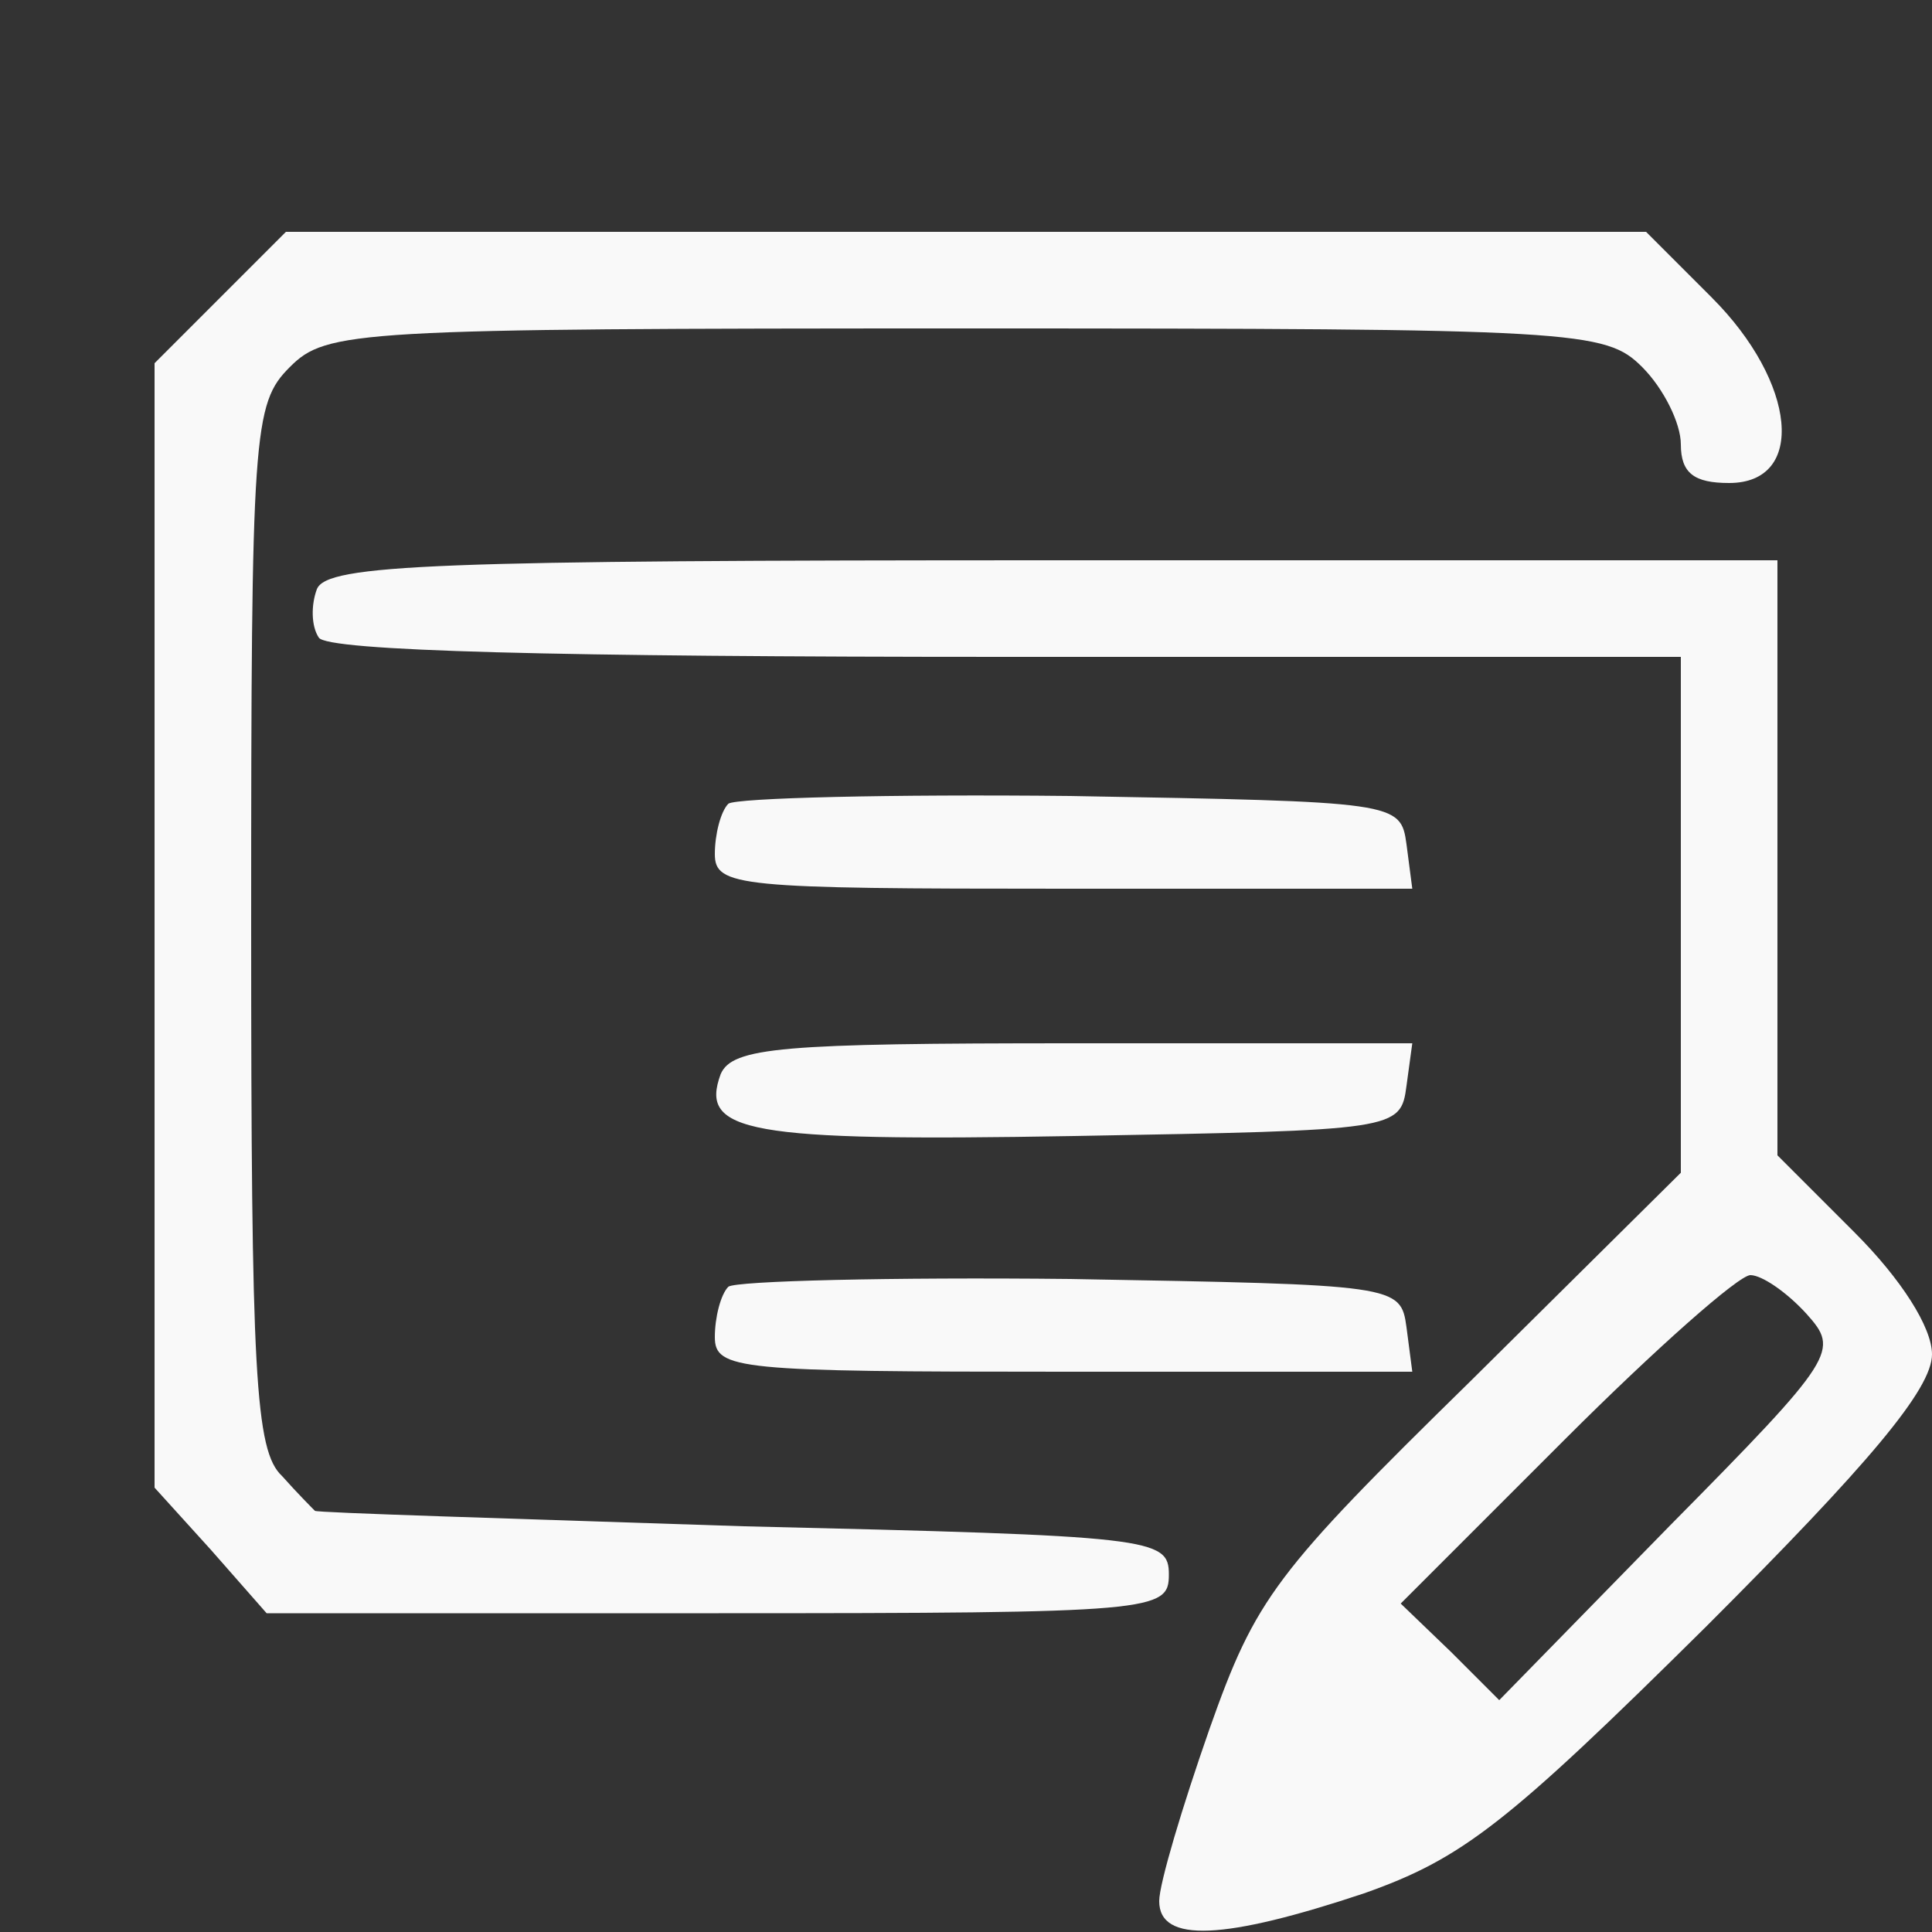 <?xml version="1.0" standalone="no"?>
<!DOCTYPE svg PUBLIC "-//W3C//DTD SVG 20010904//EN"
 "http://www.w3.org/TR/2001/REC-SVG-20010904/DTD/svg10.dtd">
<svg version="1.0" xmlns="http://www.w3.org/2000/svg"
 width="100pt" height="100pt" viewBox="0 0 100 100"
 preserveAspectRatio="xMidYMid meet">
<rect x="0" y="0" width="100" height="100" fill="#333333" stroke="none"/>
<g transform="translate(0,100) scale(0.1,-0.1)"
fill="#F9F9F9" stroke="none">
<path d="M114 846 l-34 -34 0 -291 0 -291 29 -32 29 -33 234 0 c226 0 233 1
233 20 0 19 -8 20 -220 25 -121 4 -221 7 -222 8 -1 1 -9 9 -17 18 -14 13 -16
53 -16 285 0 256 1 270 20 289 19 19 33 20 350 20 317 0 331 -1 350 -20 11
-11 20 -29 20 -40 0 -15 7 -20 25 -20 40 0 35 52 -9 96 l-34 34 -352 0 -352 0
-34 -34z"/>
<path d="M164 695 c-3 -8 -3 -19 1 -25 4 -7 123 -10 356 -10 l349 0 0 -134 0
-133 -109 -108 c-101 -99 -111 -112 -135 -180 -14 -40 -26 -80 -26 -89 0 -22
34 -20 106 4 51 18 74 36 177 138 84 84 117 123 117 141 0 14 -16 39 -40 63
l-40 40 0 154 0 154 -375 0 c-319 0 -376 -2 -381 -15z m771 -375 c17 -19 16
-22 -71 -110 l-88 -90 -25 25 -26 25 85 85 c47 47 90 85 96 85 6 0 19 -9 29
-20z"/>
<path d="M377 584 c-4 -4 -7 -16 -7 -26 0 -17 12 -18 181 -18 l180 0 -3 23
c-3 22 -5 22 -174 25 -93 1 -173 -1 -177 -4z"/>
<path d="M373 444 c-11 -30 13 -35 183 -32 167 3 169 3 172 26 l3 22 -176 0
c-150 0 -176 -2 -182 -16z"/>
<path d="M377 334 c-4 -4 -7 -16 -7 -26 0 -17 12 -18 181 -18 l180 0 -3 23
c-3 22 -5 22 -174 25 -93 1 -173 -1 -177 -4z"/>
</g>
</svg>
